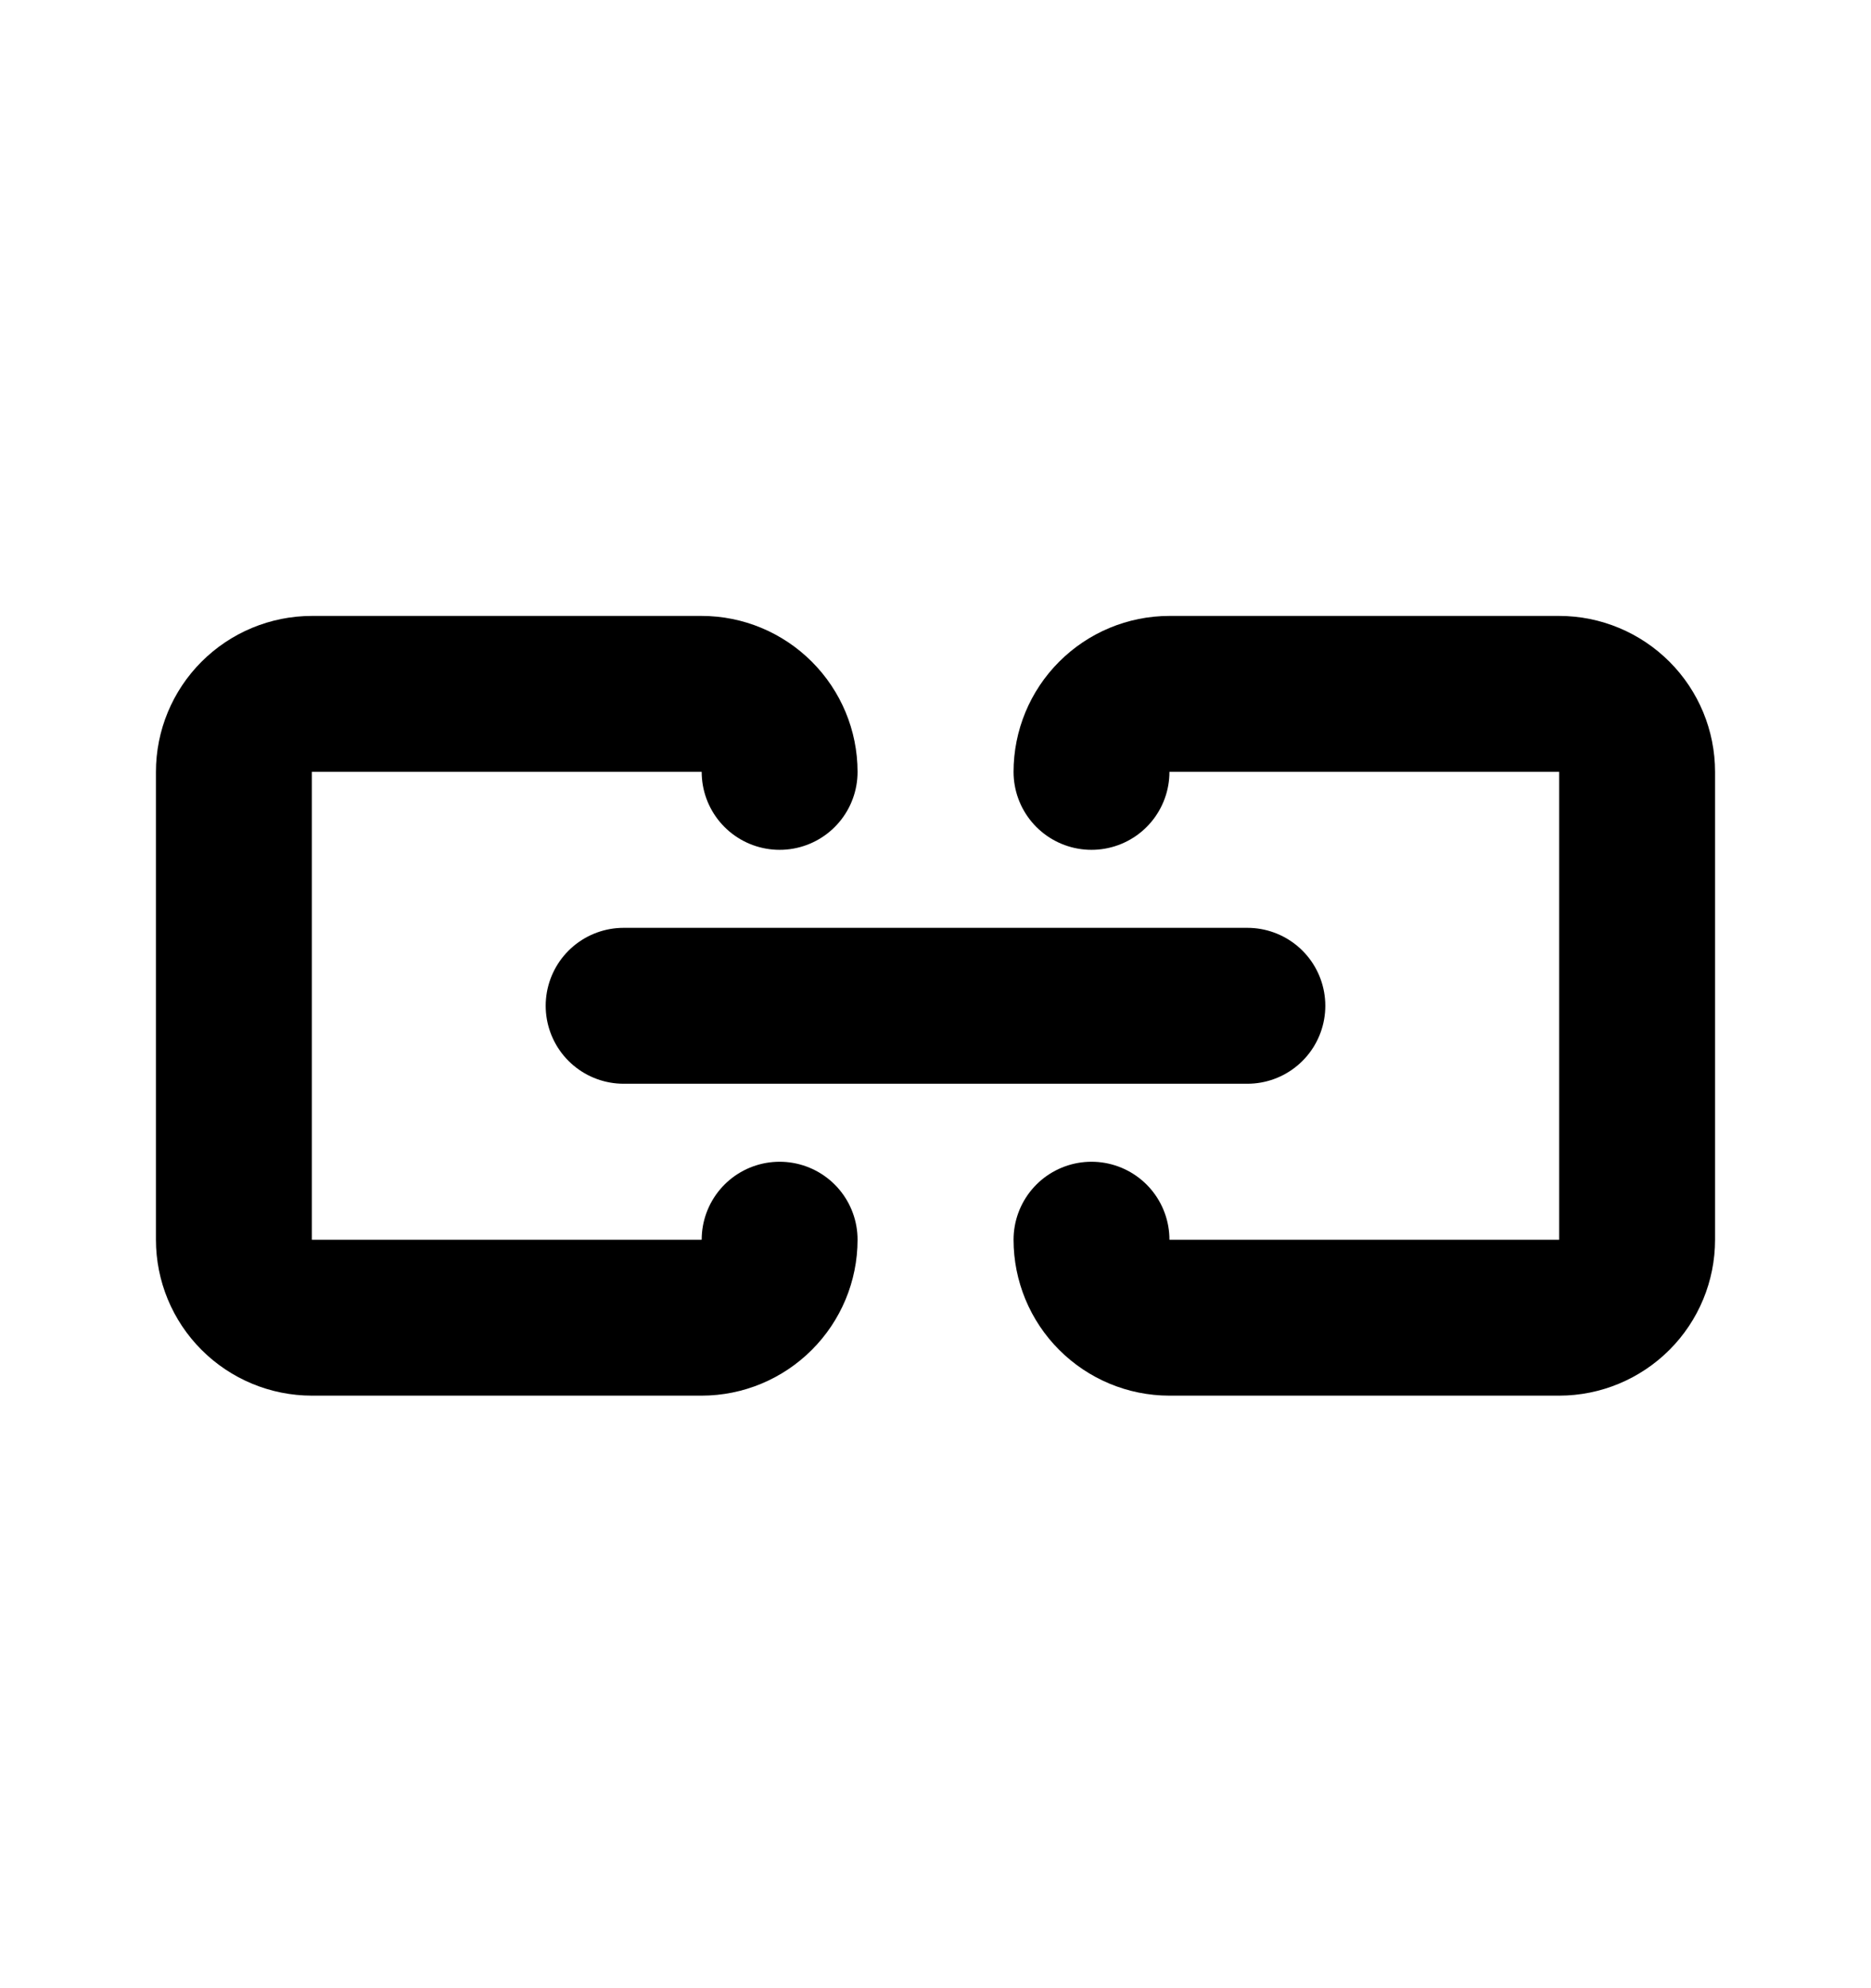 <svg width="16" height="17" viewBox="0 0 16 17" fill="none" xmlns="http://www.w3.org/2000/svg">
<path d="M6.667 6.6C6.667 6.423 6.596 6.254 6.471 6.129C6.346 6.004 6.177 5.933 6 5.933H2.667C2.49 5.933 2.32 6.004 2.195 6.129C2.07 6.254 2 6.423 2 6.6V10.6C2 10.777 2.07 10.946 2.195 11.071C2.32 11.196 2.49 11.267 2.667 11.267H6C6.177 11.267 6.346 11.196 6.471 11.071C6.596 10.946 6.667 10.777 6.667 10.6" stroke="currentColor" stroke-width="1.333" stroke-linecap="round" stroke-linejoin="round"/>
<path d="M9.334 10.6C9.334 10.777 9.404 10.946 9.529 11.071C9.654 11.196 9.823 11.267 10 11.267H13.334C13.51 11.267 13.68 11.196 13.805 11.071C13.93 10.946 14 10.777 14 10.6V6.6C14 6.423 13.93 6.254 13.805 6.129C13.68 6.004 13.51 5.933 13.334 5.933H10C9.823 5.933 9.654 6.004 9.529 6.129C9.404 6.254 9.334 6.423 9.334 6.6" stroke="currentColor" stroke-width="1.333" stroke-linecap="round" stroke-linejoin="round"/>
<path d="M5.333 8.6H10.667" stroke="currentColor" stroke-width="1.333" stroke-linecap="round" stroke-linejoin="round"/>
</svg>

